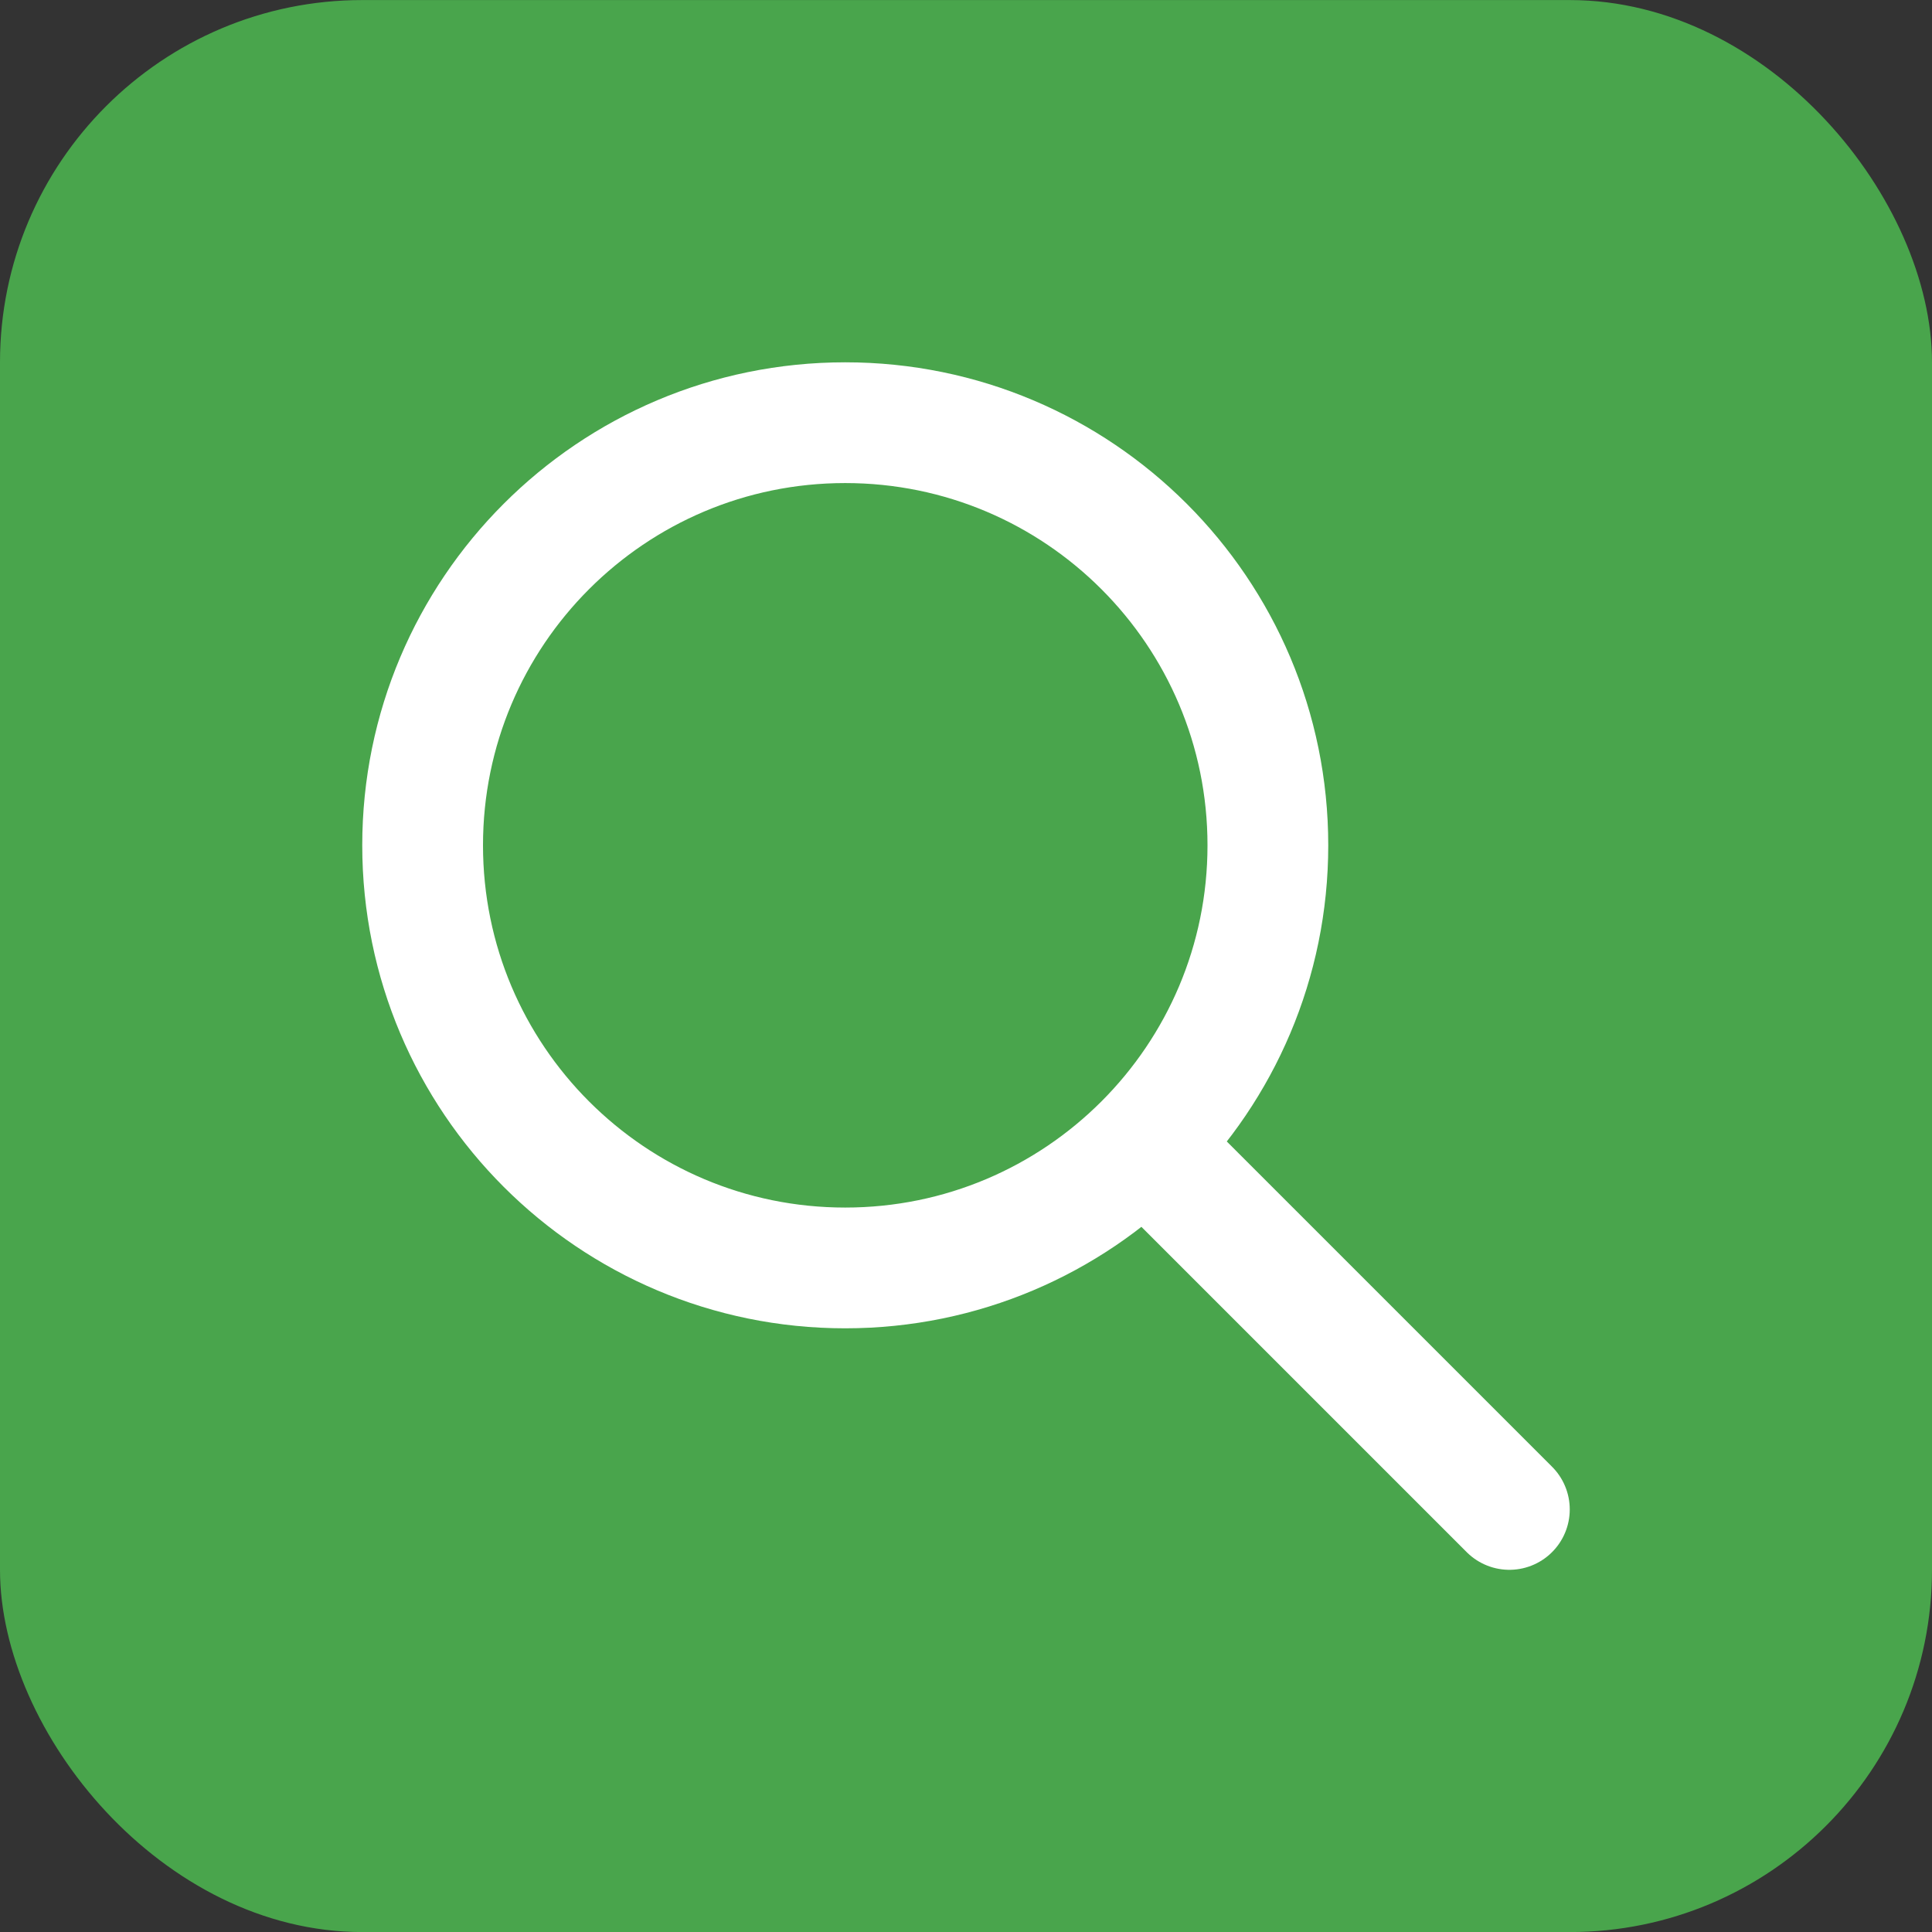 <svg width="32" height="32" viewBox="0 0 32 32" fill="none" xmlns="http://www.w3.org/2000/svg">
<rect x="0" y="0" width="32" height="32" fill="#333333" stroke="none"/>
<rect x="-0" y="0.001" width="32" height="32" rx="6" fill="#49A54C"/>
<path d="M25 25.001L19 19.001M21 14.001C21 17.867 17.866 21.001 13.999 21.001C10.133 21.001 7 17.867 7 14.001C7 10.135 10.133 7.001 13.999 7.001C17.866 7.001 21 10.135 21 14.001Z" stroke="white" stroke-width="2" stroke-linecap="round" stroke-linejoin="round"/>
</svg>

